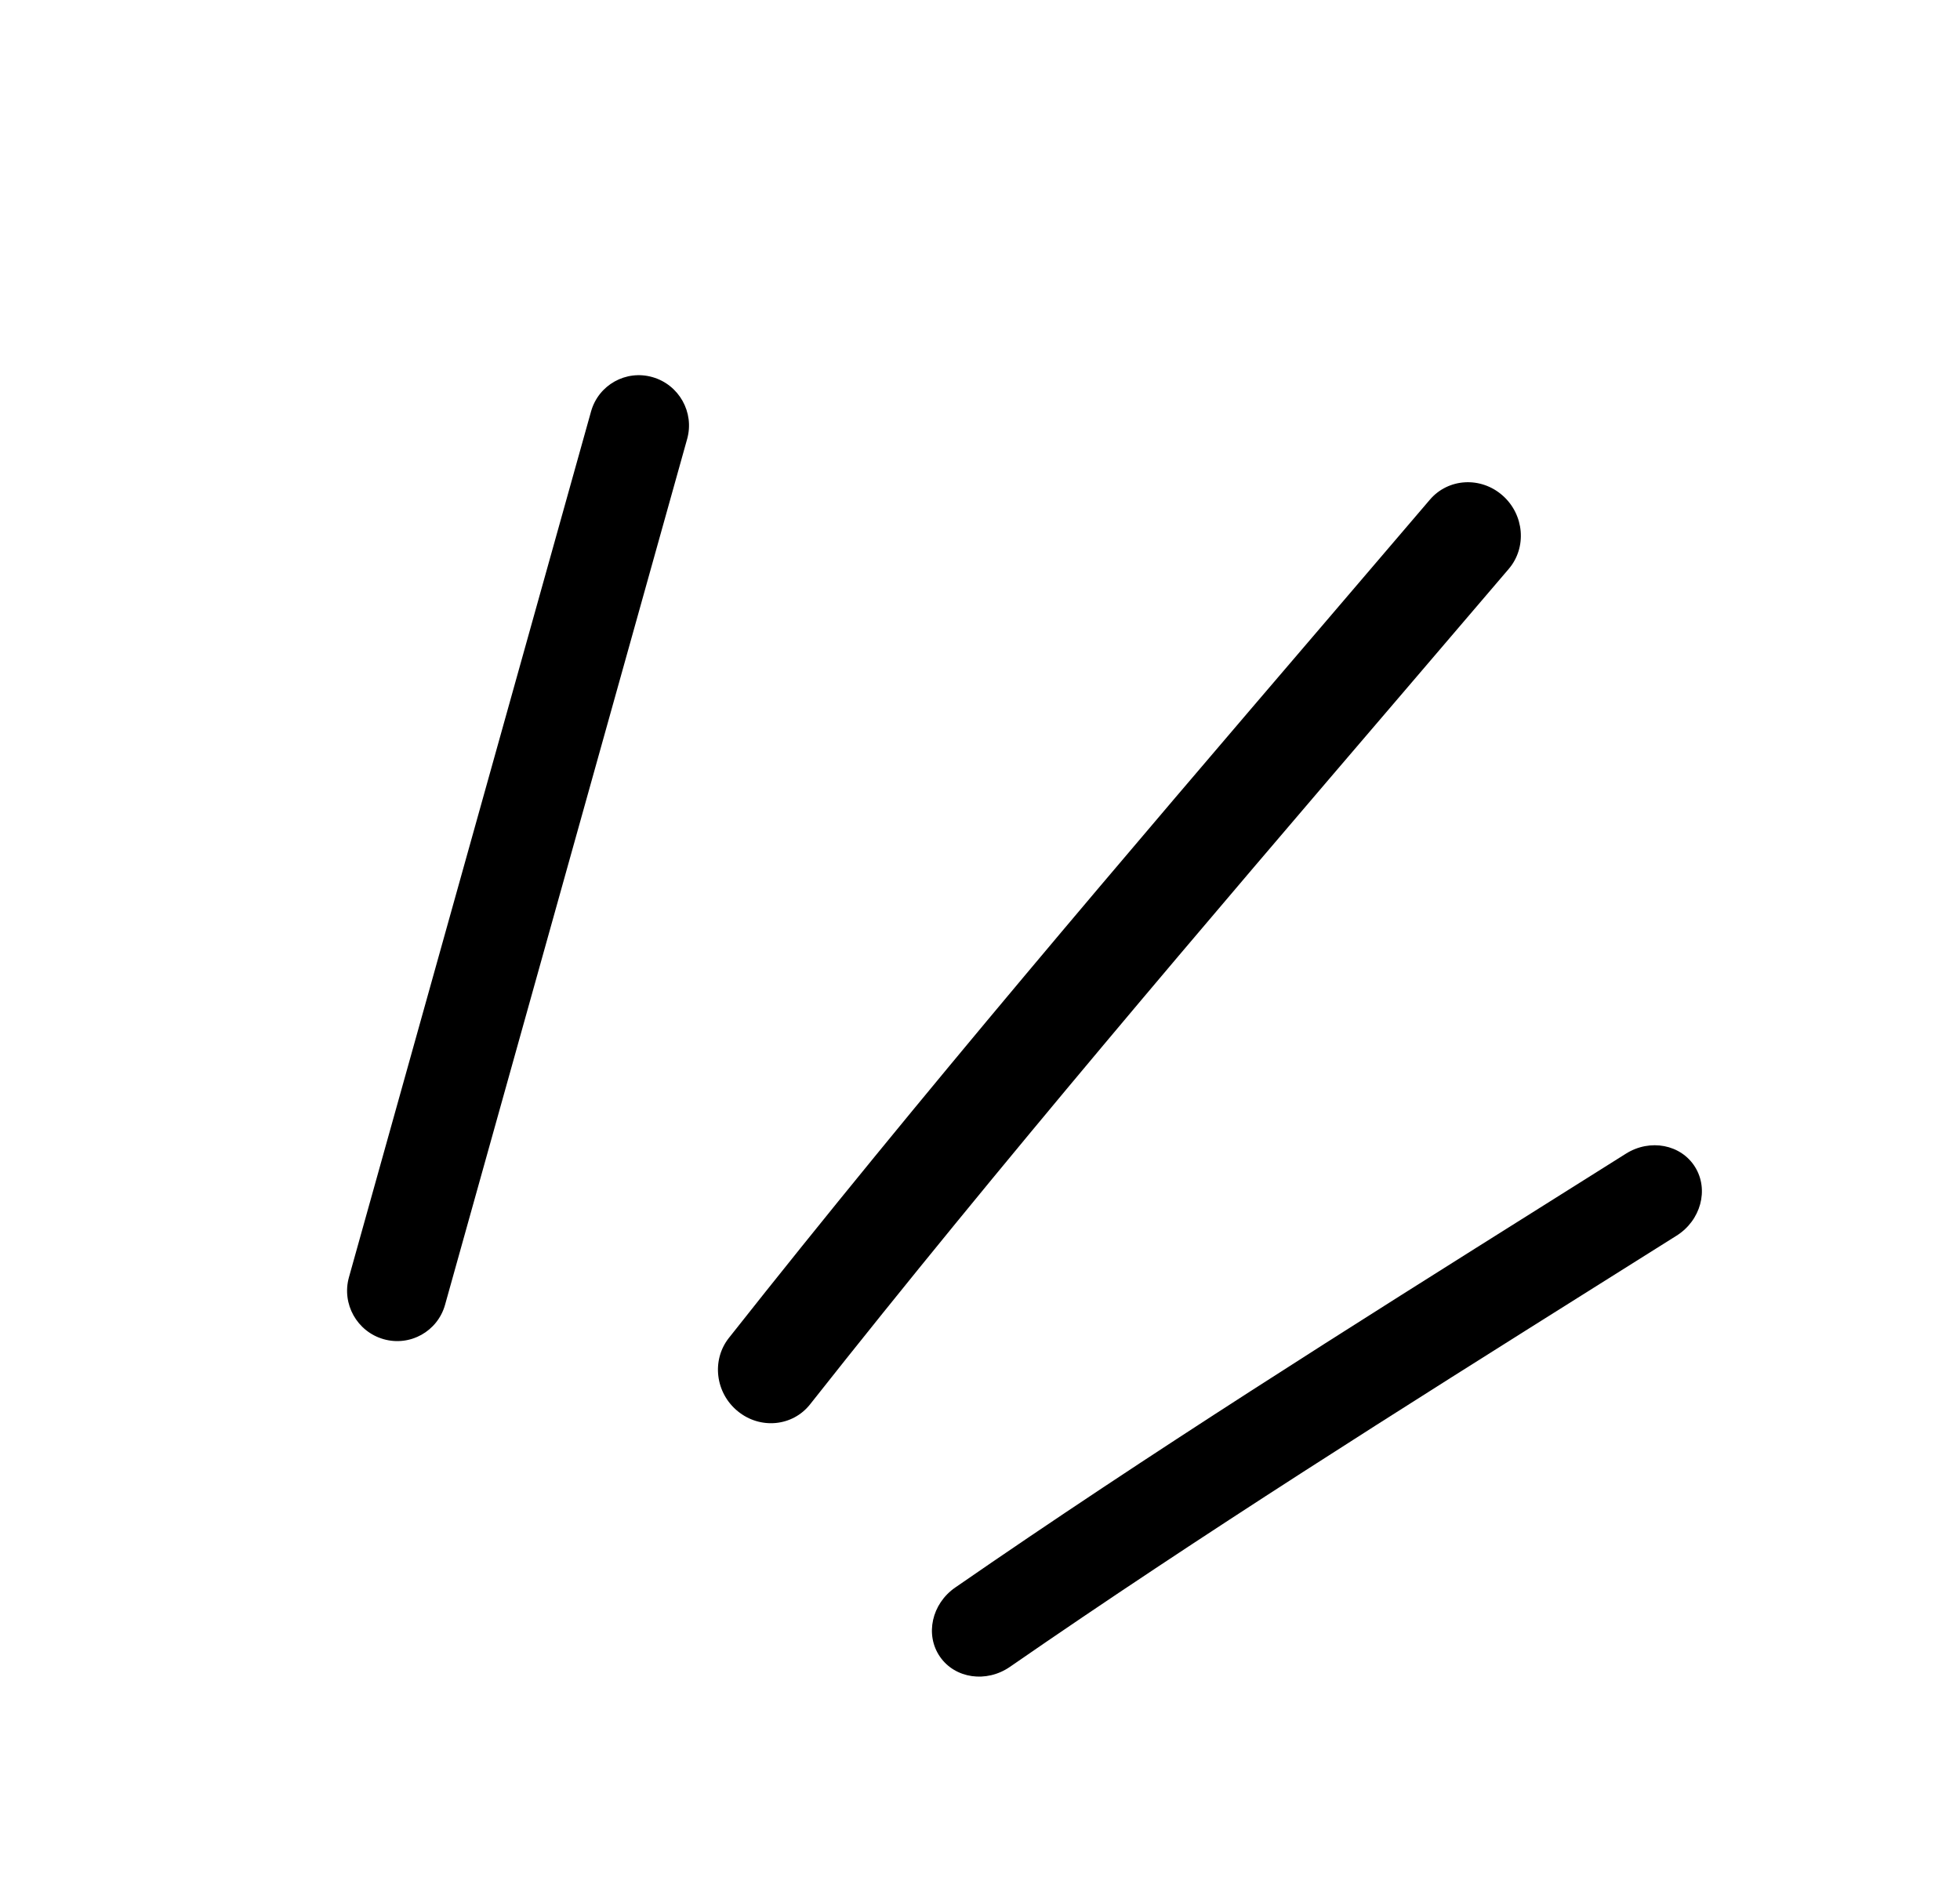 <svg width="34" height="33" viewBox="0 0 34 33" fill="none" xmlns="http://www.w3.org/2000/svg">
<path fill-rule="evenodd" clip-rule="evenodd" d="M16.305 28.738C16.043 28.358 16.162 27.82 16.571 27.538C19.953 25.199 23.425 23.017 26.884 20.843C27.324 20.566 27.764 20.29 28.204 20.013C28.624 19.748 29.162 19.852 29.405 20.245C29.648 20.638 29.503 21.171 29.083 21.435C28.642 21.713 28.201 21.99 27.761 22.266C24.298 24.443 20.864 26.601 17.52 28.914C17.111 29.197 16.567 29.118 16.305 28.738Z" fill="black"/>
<path fill-rule="evenodd" clip-rule="evenodd" d="M26.064 8.594C26.442 8.926 26.49 9.497 26.172 9.869C25.572 10.572 24.972 11.273 24.373 11.974C20.868 16.07 17.38 20.146 14.053 24.36C13.75 24.745 13.188 24.799 12.799 24.481C12.409 24.164 12.34 23.595 12.643 23.21C15.993 18.967 19.506 14.862 23.01 10.767C23.608 10.067 24.207 9.368 24.804 8.668C25.122 8.295 25.686 8.262 26.064 8.594Z" fill="black"/>
<path fill-rule="evenodd" clip-rule="evenodd" d="M11.319 6.542C11.78 6.674 12.049 7.154 11.92 7.615L7.72 22.635C7.591 23.095 7.113 23.362 6.653 23.23C6.193 23.098 5.924 22.618 6.053 22.157L10.253 7.137C10.382 6.677 10.859 6.41 11.319 6.542Z" fill="black"/>
</svg>
